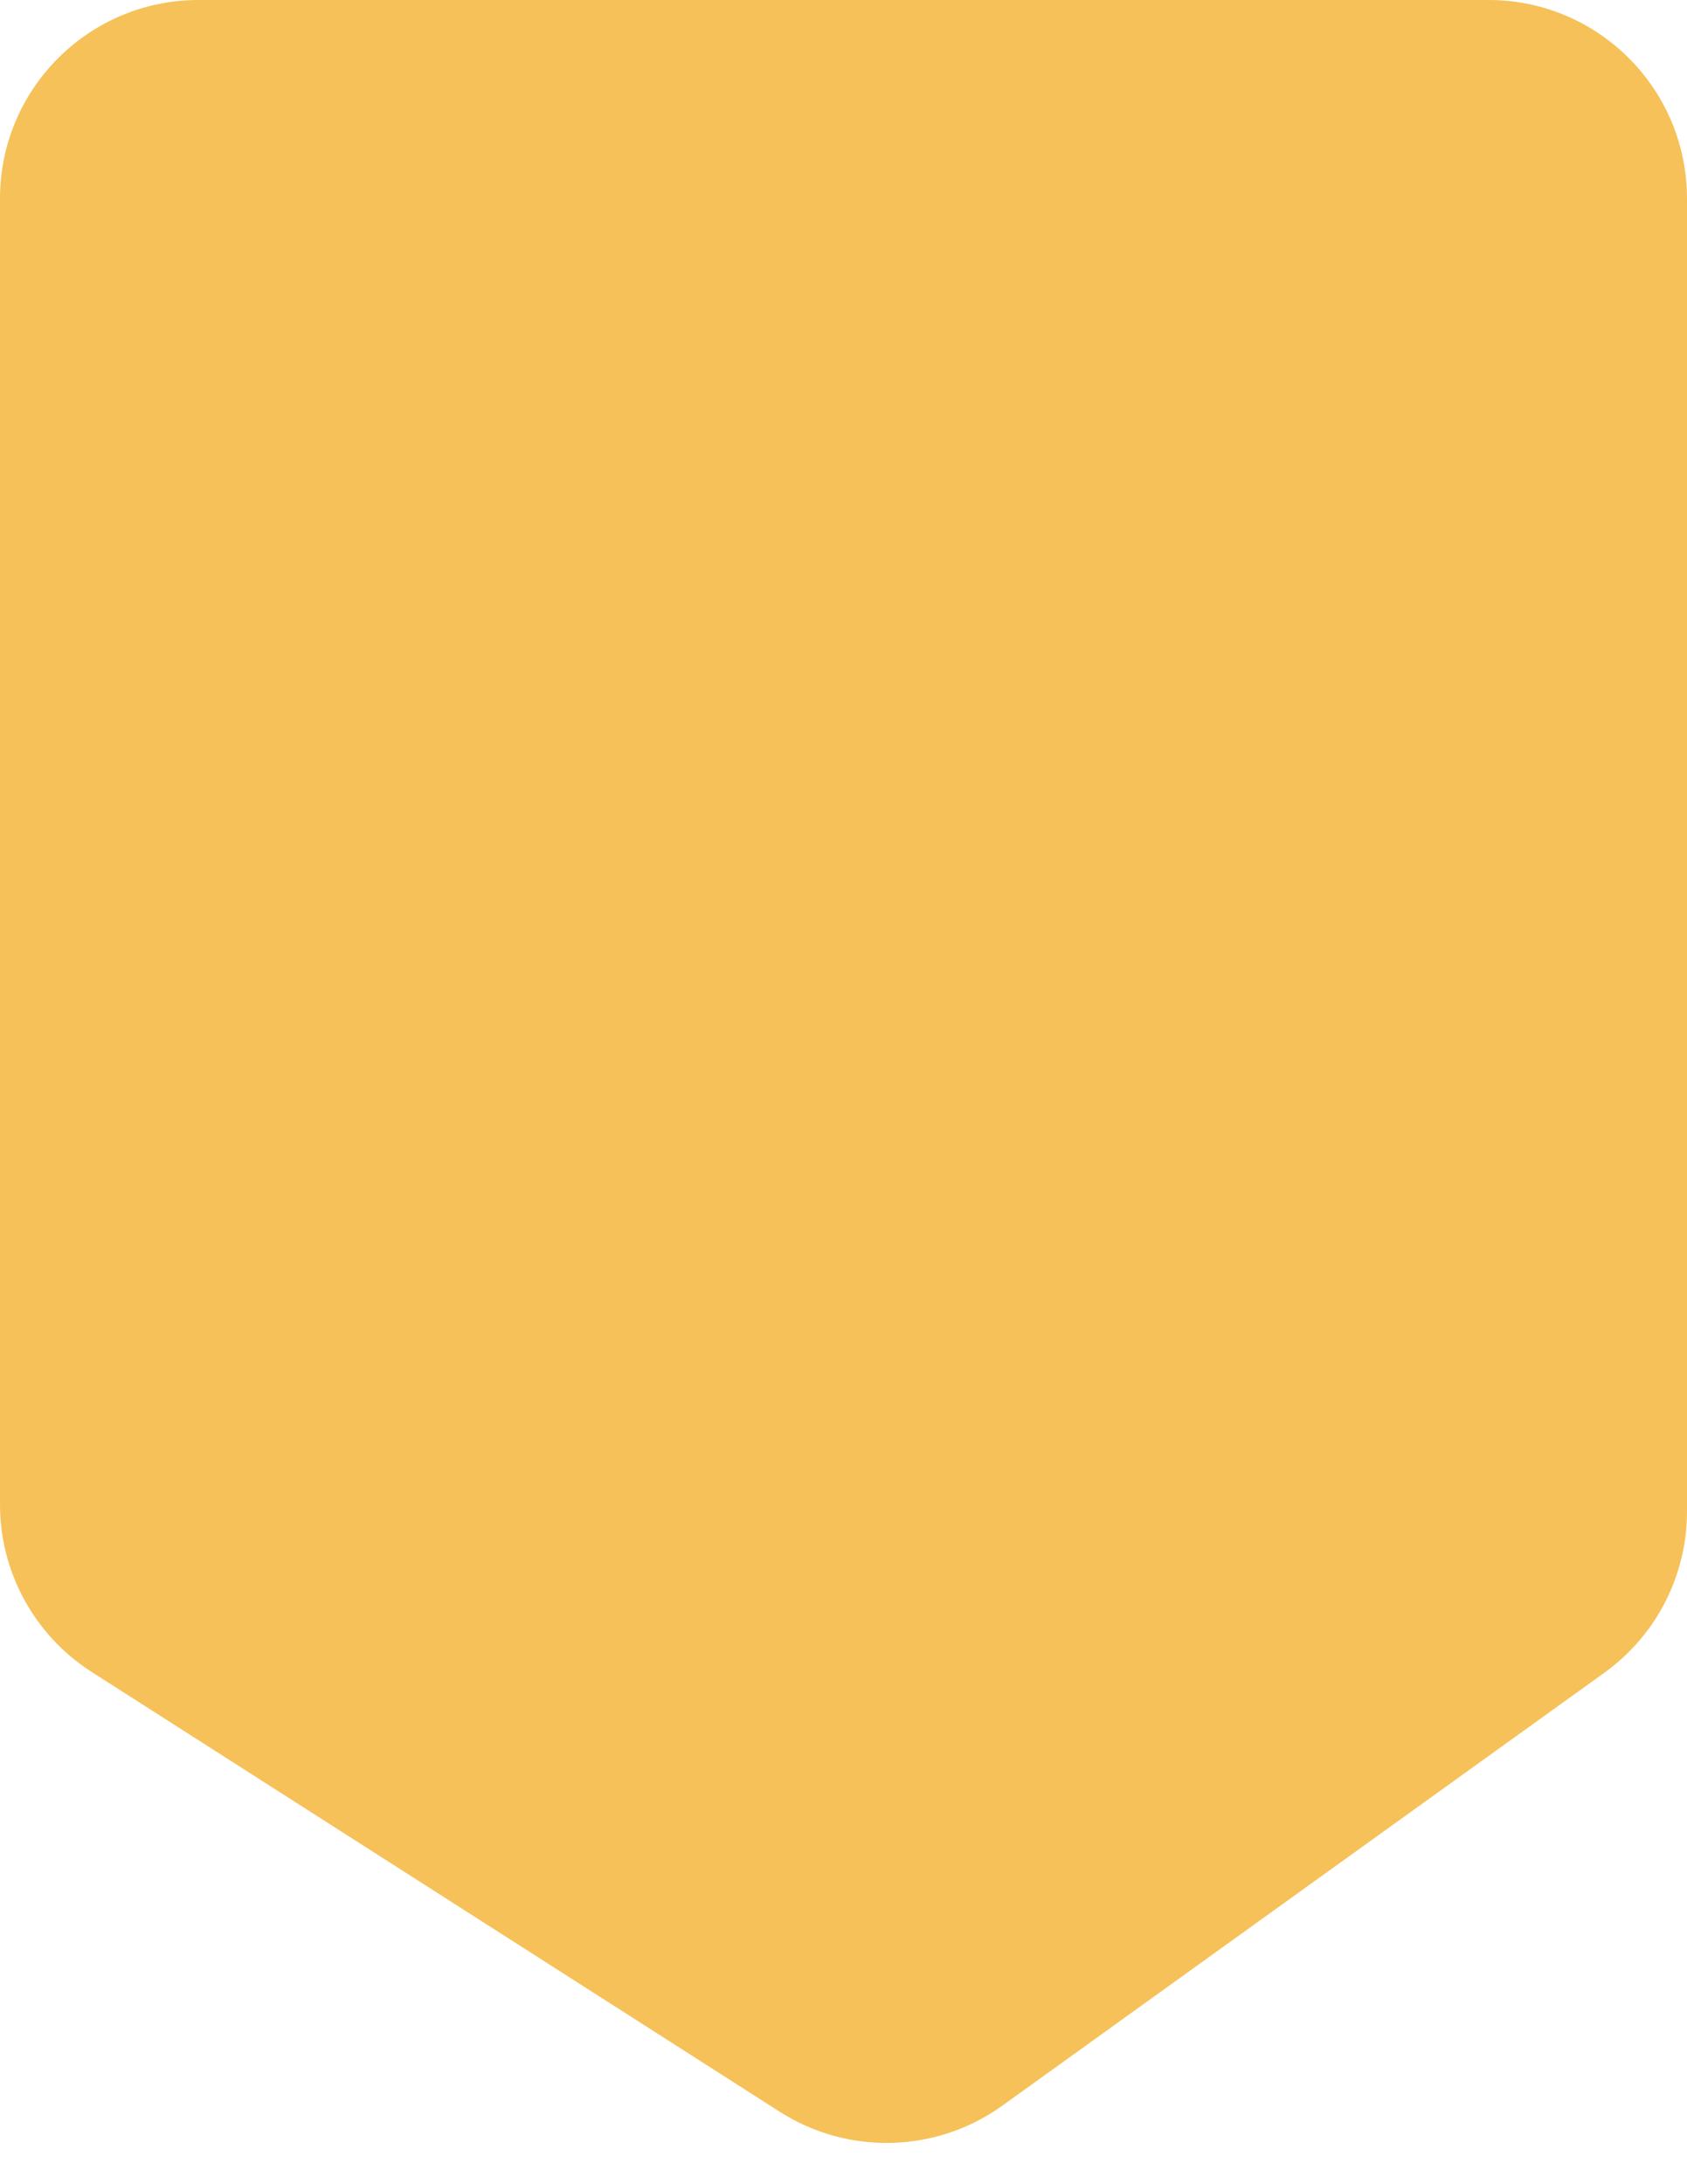 <svg width="34" height="44" viewBox="0 0 34 44" fill="none" xmlns="http://www.w3.org/2000/svg">
<path d="M30 0H4C1.791 0 0 1.791 0 4V30.309C0 31.674 0.696 32.945 1.846 33.68L15.714 42.54C17.094 43.421 18.873 43.373 20.202 42.417L32.334 33.697C33.38 32.946 34 31.737 34 30.449V4C34 1.791 32.209 0 30 0Z" fill="#F6C159"/>
</svg>
